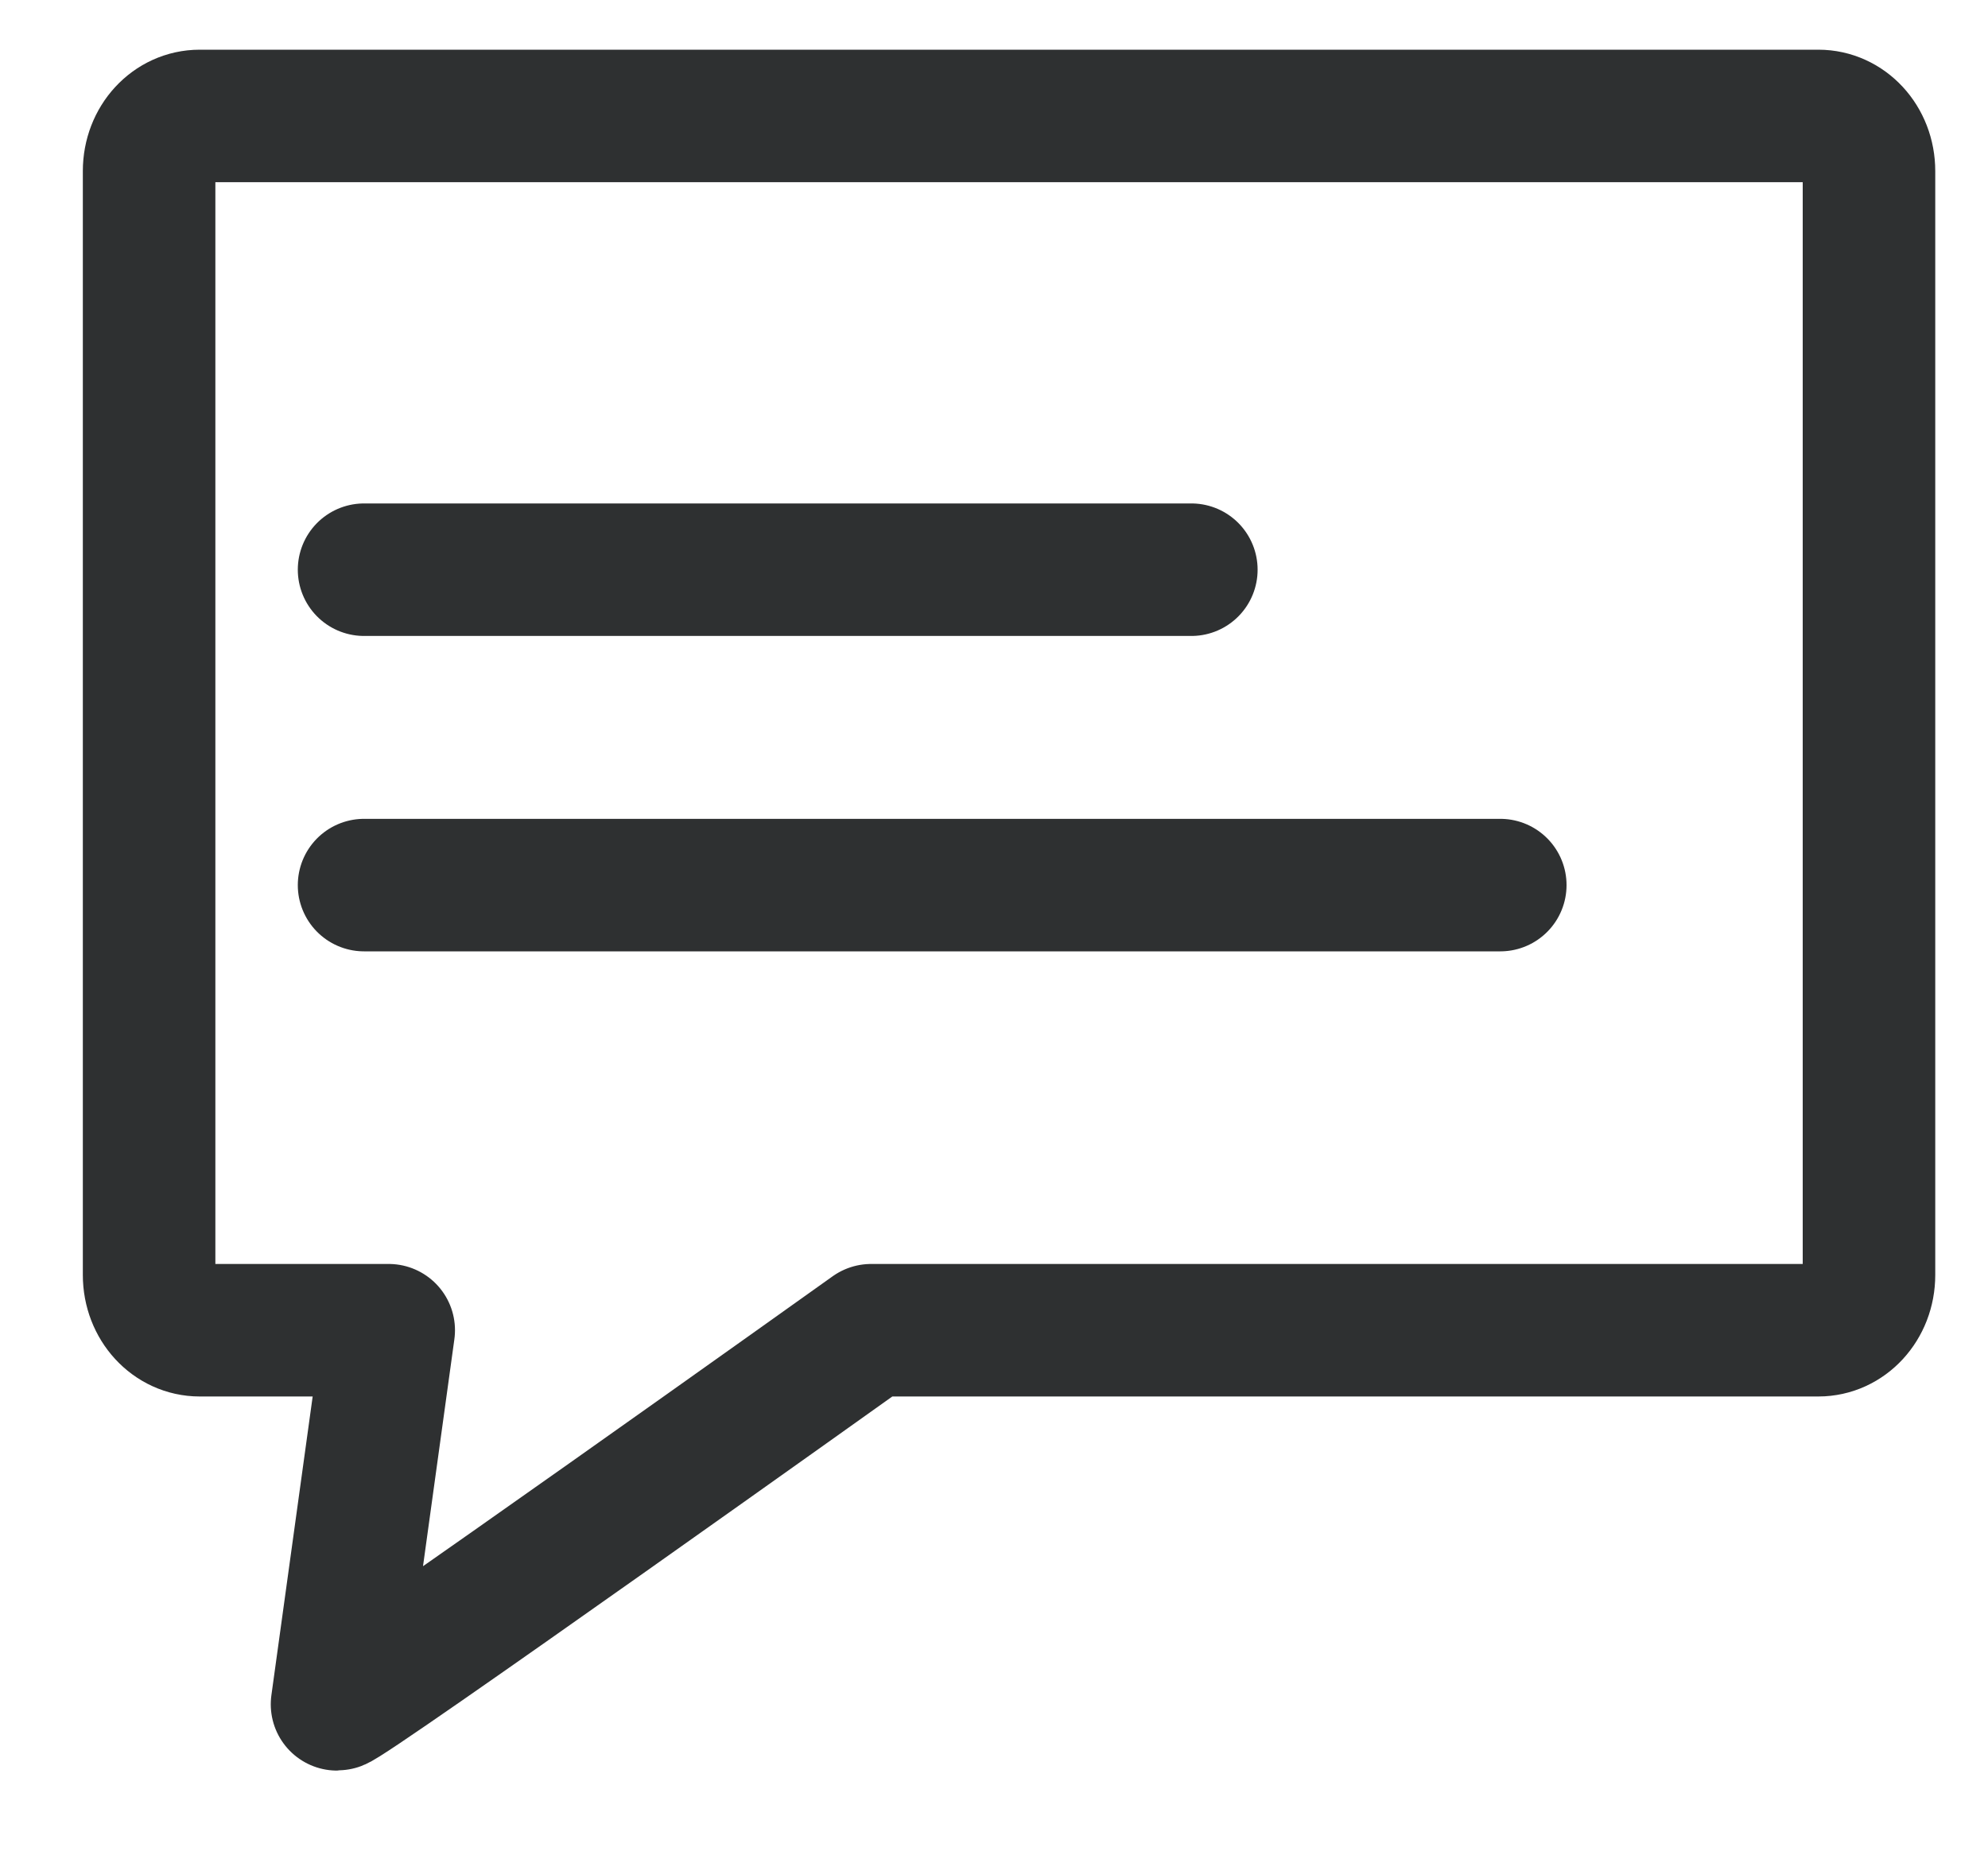 <?xml version="1.0" encoding="UTF-8"?>
<svg width="15px" height="14px" viewBox="0 0 15 14" version="1.1" xmlns="http://www.w3.org/2000/svg" xmlns:xlink="http://www.w3.org/1999/xlink">
    <!-- Generator: Sketch 50 (54983) - http://www.bohemiancoding.com/sketch -->
    <title>icon_msg</title>
    <desc>Created with Sketch.</desc>
    <defs></defs>
    <g id="注册登录流程[图文]" stroke="none" stroke-width="1" fill="none" fill-rule="evenodd" stroke-linecap="round" stroke-linejoin="round">
        <g id="1.signup" transform="translate(-929, -363)" stroke="#2E3031">
            <g id="注册内容" transform="translate(350.625, 125.875)">
                <g id="right" transform="translate(577.5, 33.5)">
                    <g id="短信验证码" transform="translate(0, 172.5)">
                        <g id="icon_msg" transform="translate(2, 32)">
                            <path d="M1.808,9.163 L0.382,9.163 C0.171,9.163 0,8.979 0,8.746 L0,0.416 C0,0.183 0.171,0 0.382,0 L12.595,0 C12.806,0 12.977,0.183 12.977,0.416 L12.977,8.746 C12.977,8.979 12.806,9.163 12.595,9.163 L5.448,9.163 C5.448,9.163 1.491,11.986 1.418,11.986 L1.808,9.163 Z" id="Path"></path>
                            <path d="M1.622,3.424 L7.864,3.424" id="Path-2"></path>
                            <path d="M1.622,5.804 L10.195,5.804" id="Path-2"></path>
                        </g>
                    </g>
                </g>
            </g>
        </g>
    </g>
</svg>
